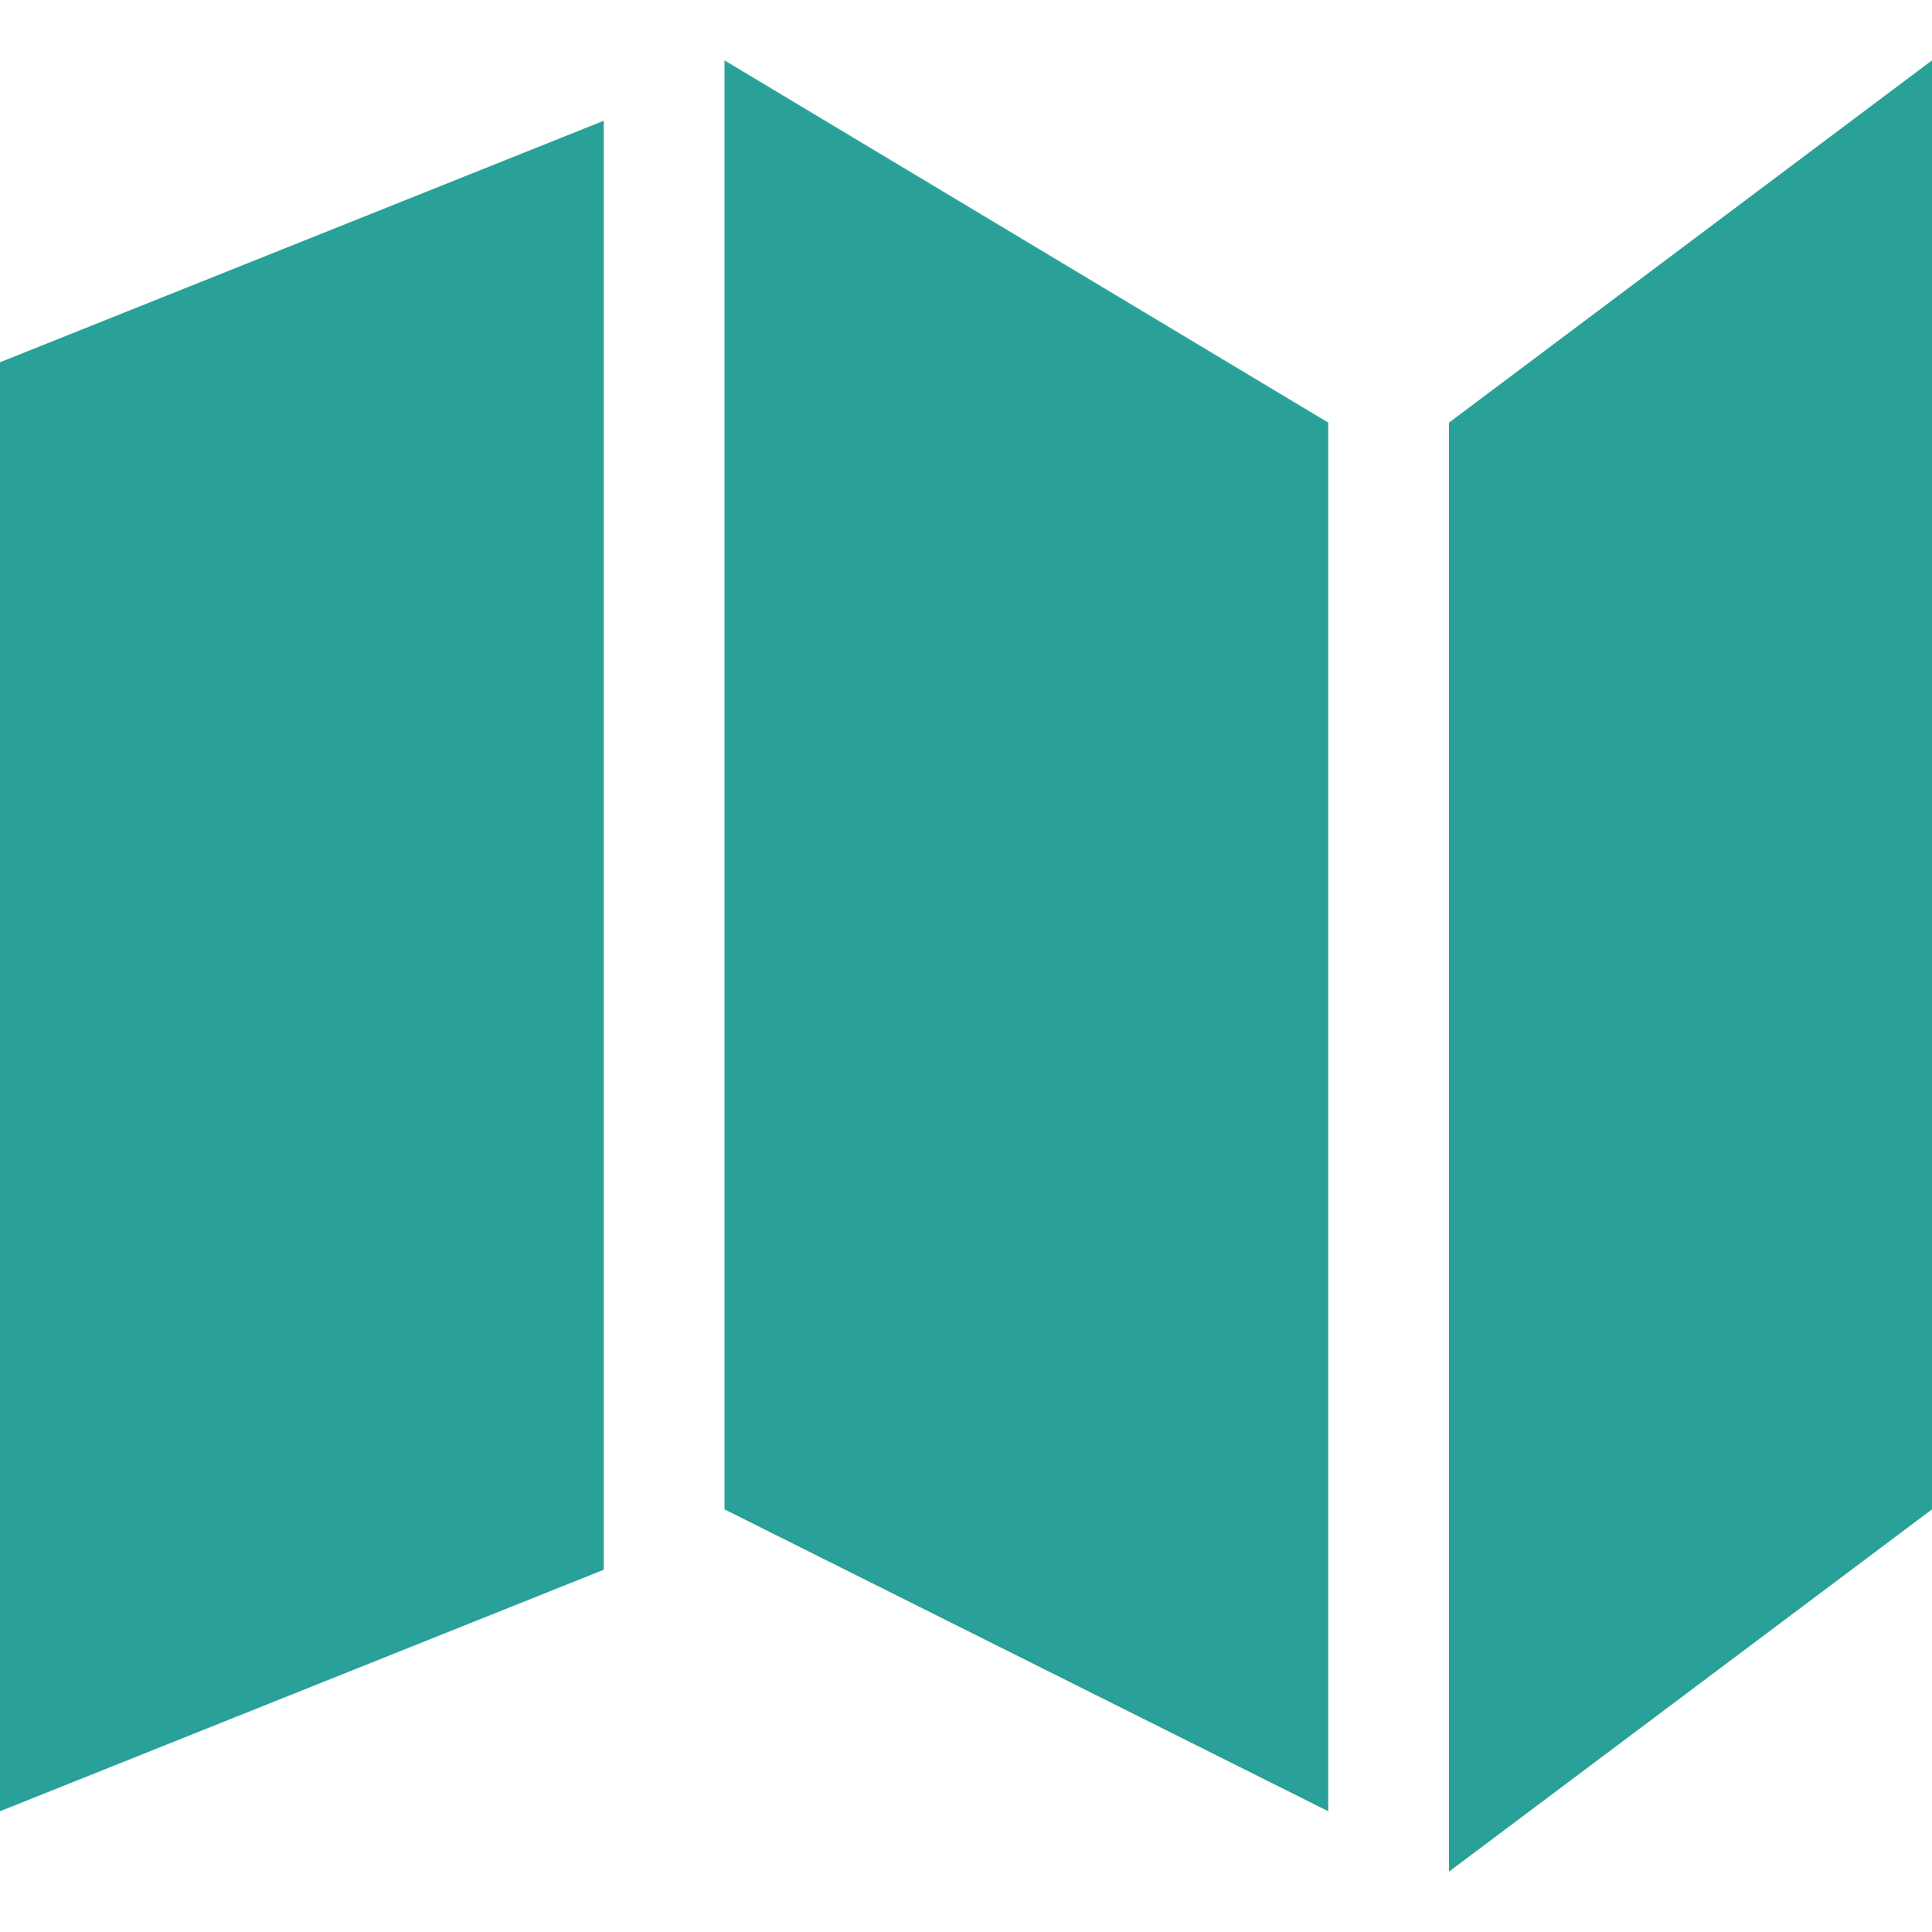 <!DOCTYPE svg PUBLIC "-//W3C//DTD SVG 1.1//EN" "http://www.w3.org/Graphics/SVG/1.1/DTD/svg11.dtd">
<svg xmlns="http://www.w3.org/2000/svg" xmlns:xlink="http://www.w3.org/1999/xlink" version="1.1" width="64px" height="64px" viewBox="0 0 64 64">
<path d="M0 12l20-8v48l-20 8z" fill="#2aa198"/>
<path d="M24 2l20 12v46l-20-10z" fill="#2aa198"/>
<path d="M48 14l16-12v48l-16 12z" fill="#2aa198"/>
</svg>